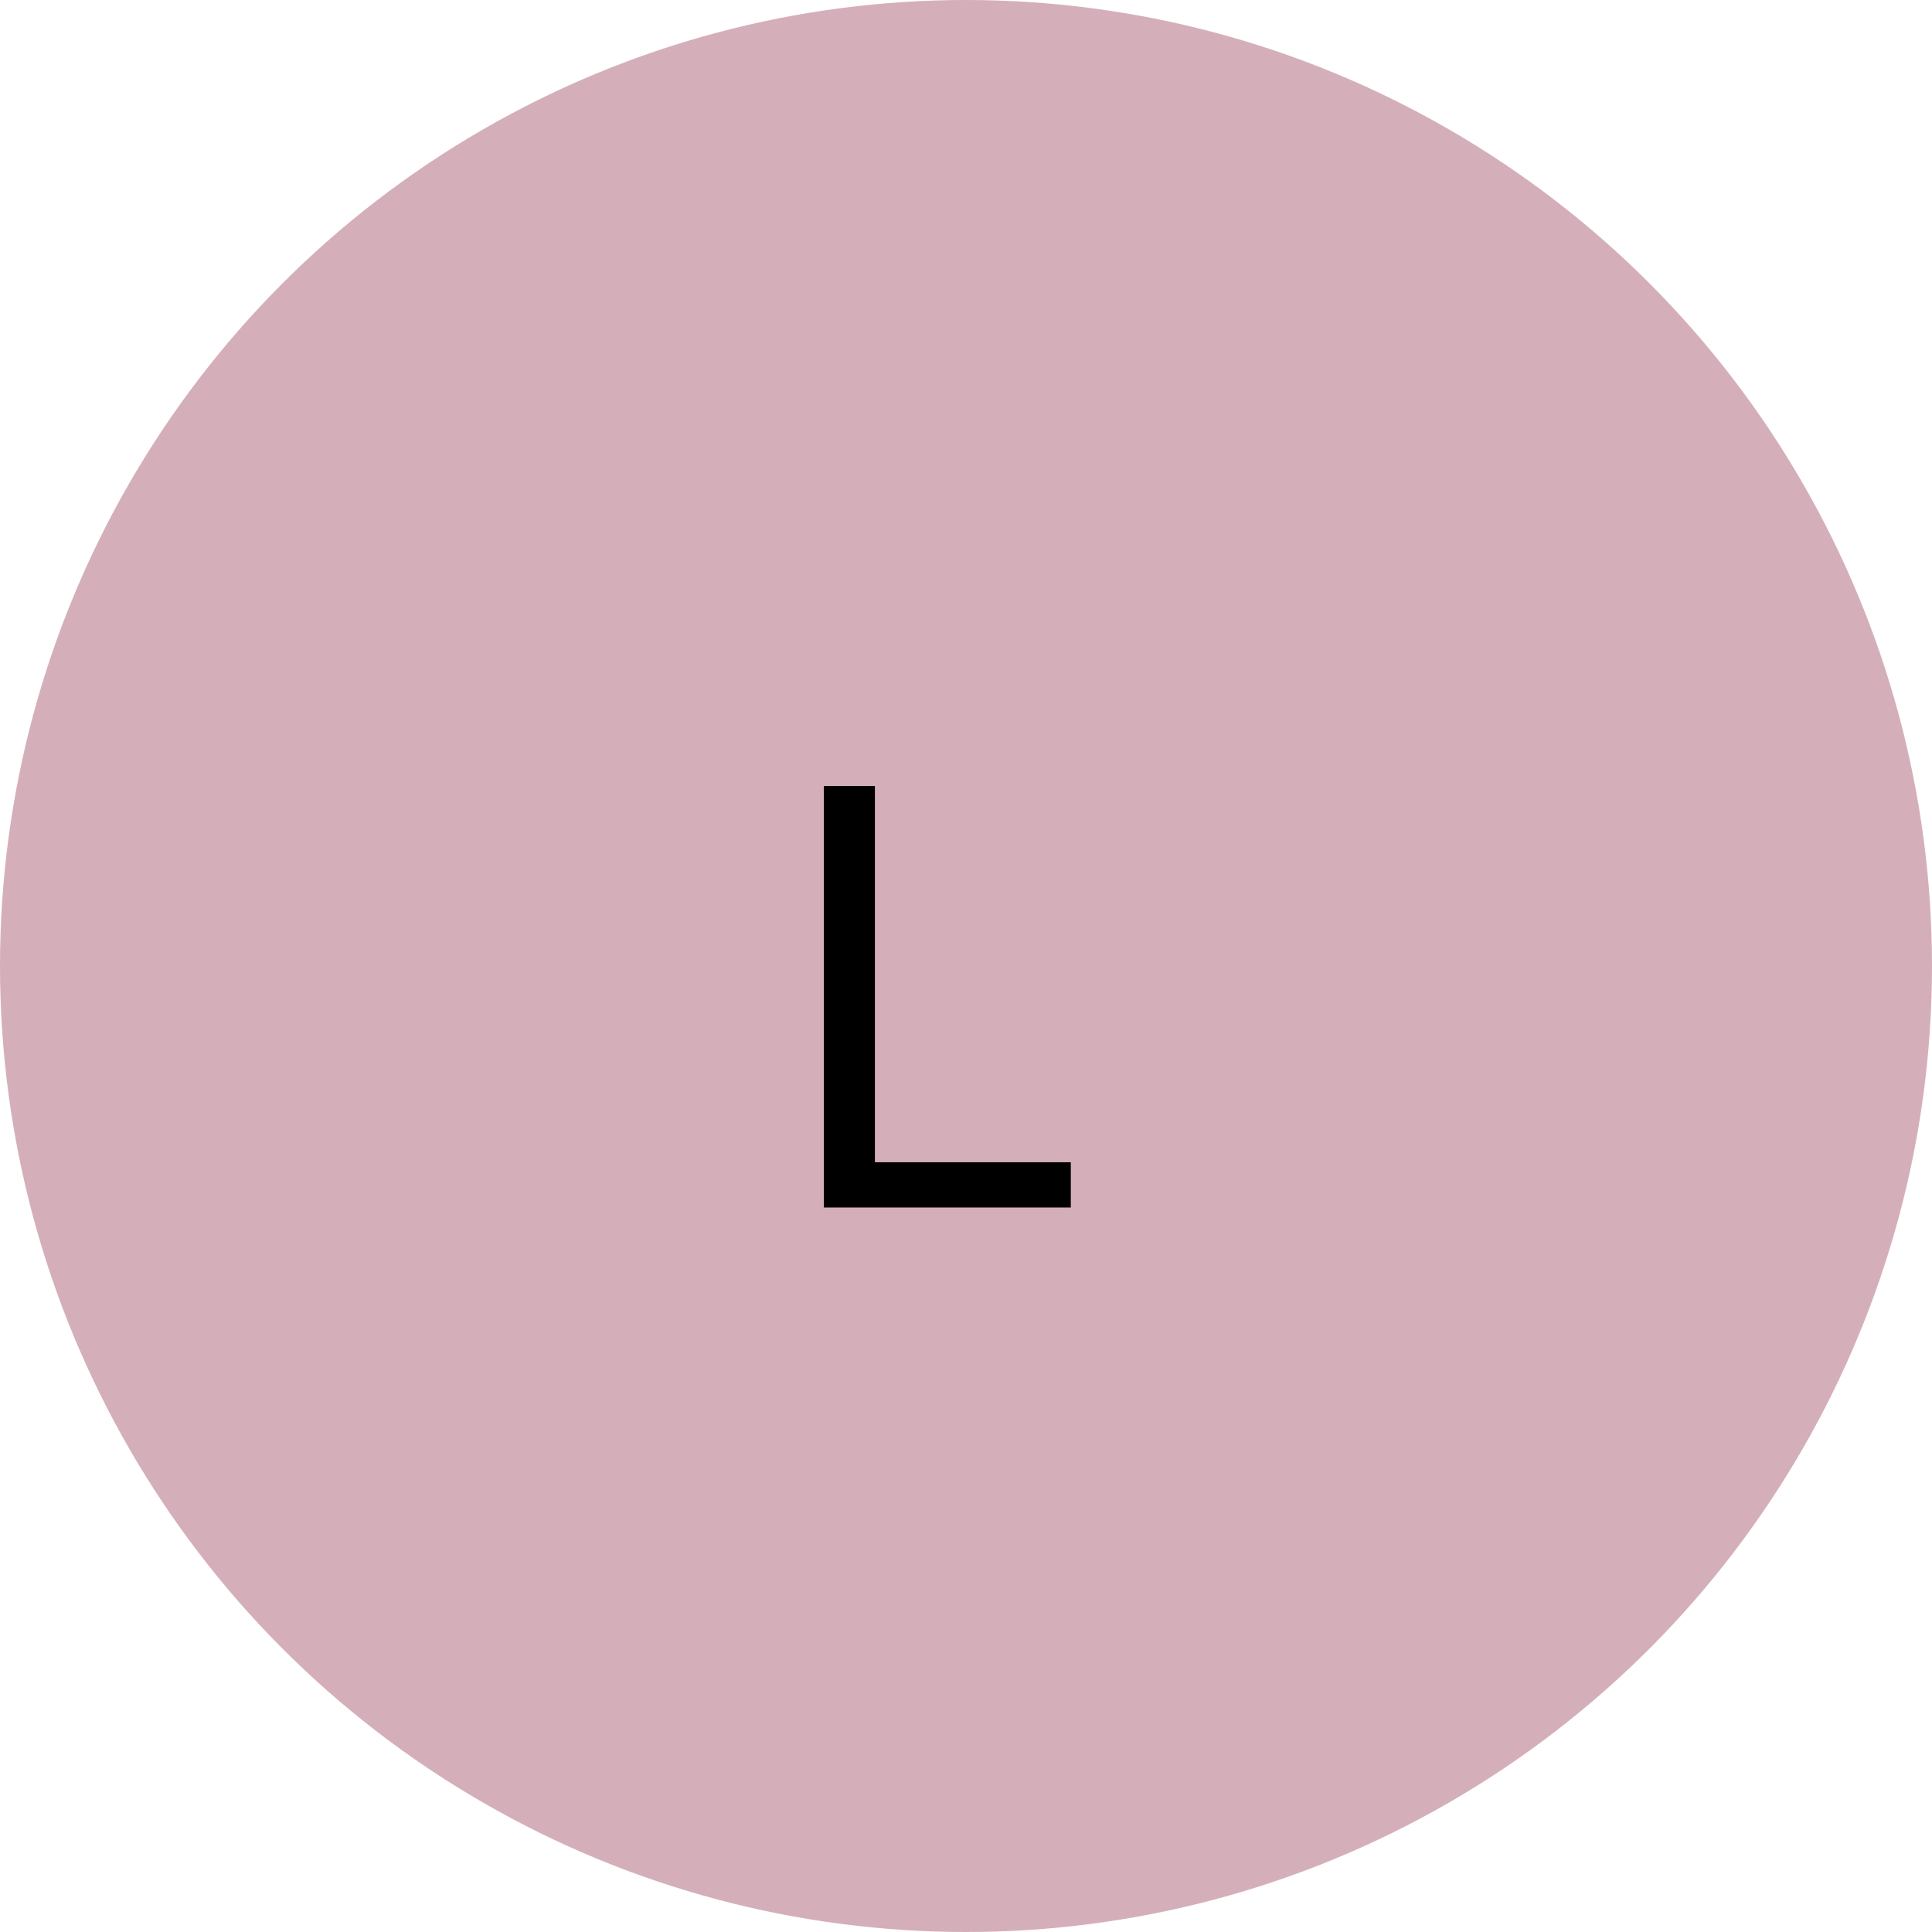 <svg viewBox="0 0 40 40" aspectRation="meet" fill="none" xmlns="http://www.w3.org/2000/svg"><circle cx="20" cy="20" r="20" fill="#D4AFB9"/><path d="M17.057 25v-8.727h1.057v7.79h4.056V25h-5.113Z" fill="#000"/></svg>
